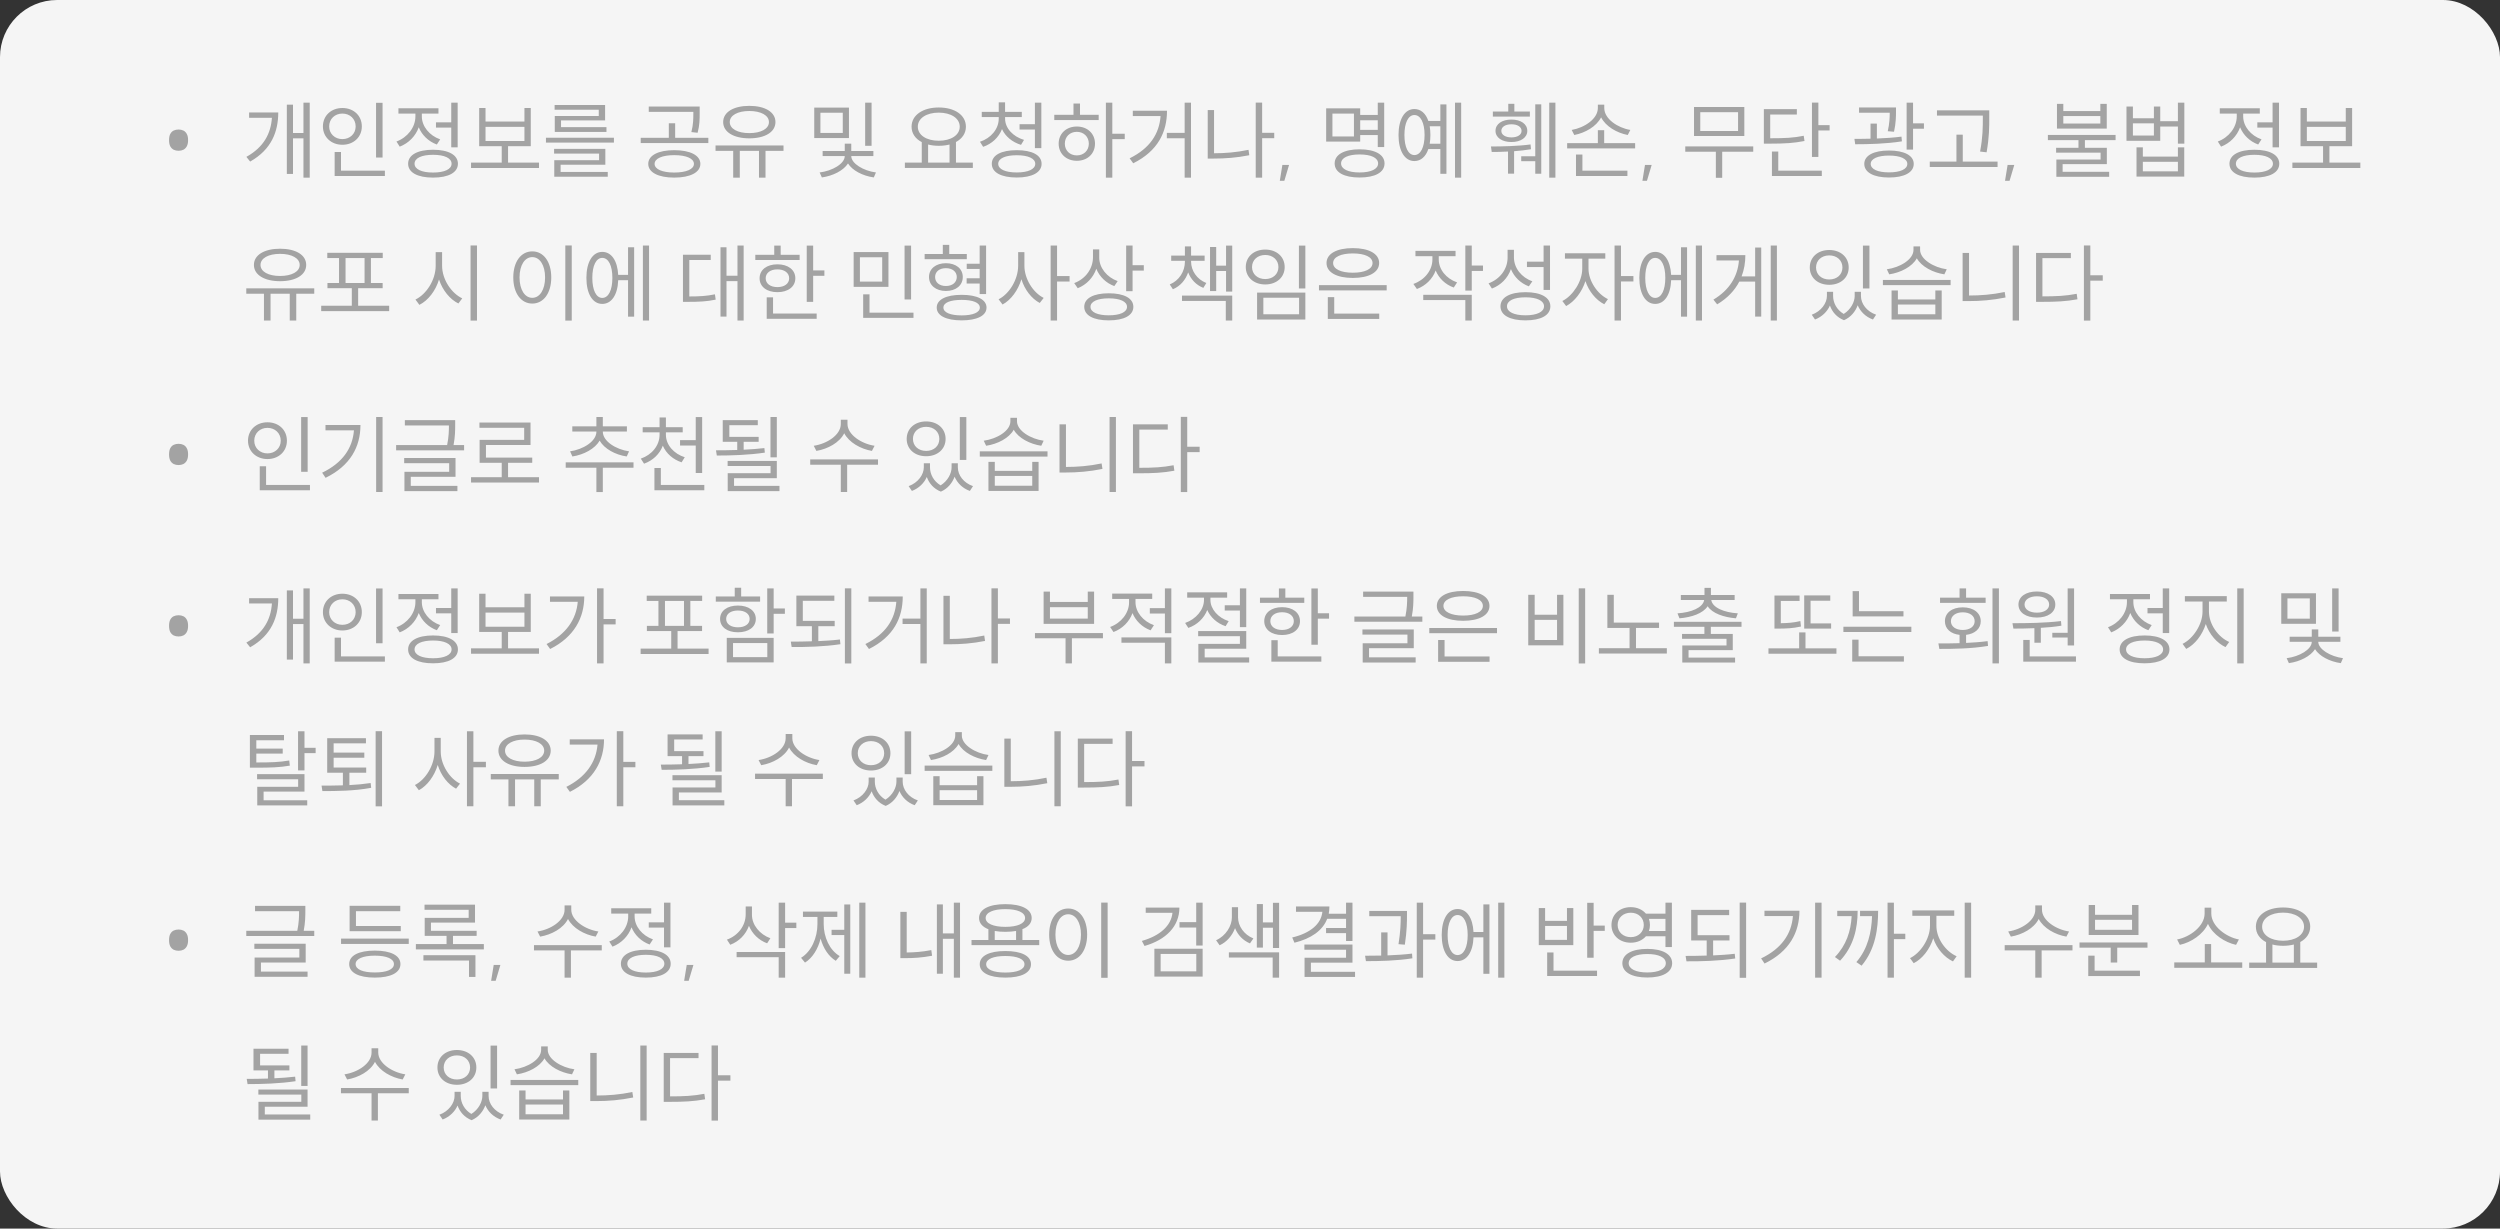 <svg width="350" height="172" viewBox="0 0 350 172" fill="none" xmlns="http://www.w3.org/2000/svg">
<rect x="0" y="0" width="350" height="172" fill="#333333" stroke="none"/>
<rect width="350" height="172" rx="8" fill="#F5F5F5"/>
<path d="M23.668 19.62C23.668 19.26 23.724 18.972 23.836 18.756C23.956 18.532 24.116 18.372 24.316 18.276C24.524 18.18 24.752 18.132 25 18.132C25.248 18.132 25.472 18.18 25.672 18.276C25.872 18.372 26.032 18.532 26.152 18.756C26.272 18.972 26.332 19.26 26.332 19.62C26.332 19.972 26.272 20.26 26.152 20.484C26.032 20.7 25.872 20.86 25.672 20.964C25.472 21.06 25.248 21.108 25 21.108C24.752 21.108 24.524 21.06 24.316 20.964C24.116 20.86 23.956 20.7 23.836 20.484C23.724 20.26 23.668 19.972 23.668 19.62ZM42.484 14.376H43.36V24.876H42.484V19.368H41.02V24.348H40.156V14.652H41.02V18.624H42.484V14.376ZM34.492 21.96C36.94 20.604 37.924 18.672 38.068 16.488H34.876V15.744H38.956C38.956 18.408 38.02 20.928 35.02 22.62L34.492 21.96ZM52.648 14.388H53.56V22.056H52.648V14.388ZM45.208 17.7C45.208 16.176 46.384 15.12 47.932 15.12C49.492 15.12 50.656 16.176 50.656 17.7C50.656 19.2 49.492 20.268 47.932 20.268C46.384 20.268 45.208 19.2 45.208 17.7ZM46.084 17.7C46.084 18.732 46.888 19.476 47.932 19.476C48.988 19.476 49.792 18.732 49.792 17.7C49.792 16.644 48.988 15.9 47.932 15.9C46.888 15.9 46.084 16.644 46.084 17.7ZM46.852 24.636V21.276H47.74V23.892H53.884V24.636H46.852ZM61.037 17.124H63.173V14.376H64.073V20.628H63.173V17.868H61.037V17.124ZM55.505 19.812C57.041 19.248 58.157 17.832 58.157 16.308V15.9H55.781V15.156H61.385V15.9H59.057V16.308C59.057 17.676 60.113 18.984 61.625 19.512L61.157 20.232C59.981 19.8 59.069 18.912 58.625 17.82C58.181 19.068 57.197 20.052 55.961 20.532L55.505 19.812ZM57.137 22.92C57.137 21.696 58.457 20.964 60.629 20.964C62.789 20.964 64.109 21.696 64.109 22.92C64.109 24.156 62.789 24.864 60.629 24.864C58.457 24.864 57.137 24.156 57.137 22.92ZM58.037 22.92C58.037 23.688 59.021 24.156 60.629 24.156C62.225 24.156 63.221 23.688 63.221 22.92C63.221 22.14 62.225 21.672 60.629 21.672C59.021 21.672 58.037 22.14 58.037 22.92ZM65.945 22.764H70.241V20.472H67.085V15.12H67.973V17.016H73.421V15.12H74.309V20.472H71.129V22.764H75.461V23.52H65.945V22.764ZM67.973 19.74H73.421V17.76H67.973V19.74ZM76.433 19.284H85.949V19.968H76.433V19.284ZM77.573 21.504V20.844H84.749V23.064H78.485V24.072H85.085V24.744H77.597V22.428H83.873V21.504H77.573ZM77.645 15.36V14.7H84.713V16.86H78.545V17.796H84.905V18.468H77.669V16.236H83.825V15.36H77.645ZM94.391 21.024C96.623 21.024 98.051 21.744 98.051 22.944C98.051 24.144 96.623 24.864 94.391 24.864C92.171 24.864 90.755 24.144 90.755 22.944C90.755 21.744 92.171 21.024 94.391 21.024ZM89.699 20.028V19.296H93.635V17.256H94.523V19.296H99.167V20.028H89.699ZM90.827 15.66V14.916H97.955V15.816C97.955 16.668 97.955 17.508 97.667 18.588L96.791 18.492C97.067 17.412 97.067 16.632 97.067 15.816V15.66H90.827ZM91.643 22.944C91.643 23.688 92.723 24.156 94.391 24.156C96.071 24.156 97.151 23.688 97.151 22.944C97.151 22.188 96.071 21.72 94.391 21.72C92.723 21.72 91.643 22.188 91.643 22.944ZM100.175 20.364H109.691V21.12H107.171V24.876H106.259V21.12H103.571V24.876H102.647V21.12H100.175V20.364ZM101.243 17.088C101.243 15.684 102.719 14.82 104.903 14.82C107.099 14.82 108.563 15.684 108.563 17.088C108.563 18.492 107.099 19.368 104.903 19.368C102.719 19.368 101.243 18.492 101.243 17.088ZM102.167 17.088C102.167 18.036 103.271 18.636 104.903 18.636C106.535 18.636 107.651 18.036 107.651 17.088C107.651 16.152 106.535 15.54 104.903 15.54C103.271 15.54 102.167 16.152 102.167 17.088ZM113.993 15.06H118.853V19.332H113.993V15.06ZM114.749 24.144C116.525 23.928 118.265 22.92 118.265 21.852H115.169V21.144H118.265V20.112H119.177V21.144H122.273V21.852H119.177C119.177 22.896 120.881 23.916 122.633 24.144L122.333 24.84C120.773 24.624 119.333 23.868 118.721 22.884C118.085 23.88 116.621 24.624 115.061 24.84L114.749 24.144ZM114.857 18.612H117.989V15.78H114.857V18.612ZM121.121 20.412V14.376H122.021V20.412H121.121ZM126.683 22.764H129.047V19.896C128.159 19.44 127.619 18.684 127.619 17.736C127.619 16.104 129.215 15.048 131.423 15.048C133.655 15.048 135.227 16.104 135.227 17.736C135.227 18.672 134.699 19.416 133.835 19.884V22.764H136.199V23.508H126.683V22.764ZM128.495 17.736C128.495 18.924 129.719 19.704 131.423 19.704C133.127 19.704 134.363 18.924 134.363 17.736C134.363 16.548 133.127 15.768 131.423 15.768C129.719 15.768 128.495 16.548 128.495 17.736ZM129.935 22.764H132.935V20.232C132.479 20.352 131.975 20.412 131.423 20.412C130.883 20.412 130.391 20.352 129.935 20.232V22.764ZM137.447 15.66H139.823V14.328H140.711V15.66H143.051V16.392H140.711V16.608C140.711 17.952 141.827 19.128 143.363 19.584L142.943 20.28C141.731 19.908 140.759 19.116 140.279 18.072C139.835 19.224 138.875 20.136 137.639 20.556L137.195 19.848C138.731 19.344 139.823 18.06 139.823 16.608V16.392H137.447V15.66ZM138.851 22.932C138.851 21.72 140.171 21.024 142.343 21.024C144.503 21.024 145.823 21.72 145.823 22.932C145.823 24.144 144.503 24.852 142.343 24.852C140.171 24.852 138.851 24.144 138.851 22.932ZM139.751 22.932C139.751 23.688 140.735 24.144 142.343 24.144C143.939 24.144 144.935 23.688 144.935 22.932C144.935 22.188 143.939 21.732 142.343 21.732C140.735 21.732 139.751 22.188 139.751 22.932ZM142.739 18.132V17.388H144.887V14.376H145.787V20.736H144.887V18.132H142.739ZM154.824 14.376H155.724V18.72H157.464V19.476H155.724V24.876H154.824V14.376ZM147.6 16.812V16.068H150.288V14.496H151.2V16.068H153.816V16.812H147.6ZM148.212 20.112C148.212 18.696 149.292 17.712 150.756 17.712C152.232 17.712 153.3 18.696 153.3 20.112C153.3 21.528 152.232 22.512 150.756 22.512C149.292 22.512 148.212 21.528 148.212 20.112ZM149.076 20.112C149.076 21.072 149.772 21.756 150.756 21.756C151.728 21.756 152.436 21.072 152.436 20.112C152.436 19.152 151.728 18.456 150.756 18.456C149.772 18.456 149.076 19.152 149.076 20.112ZM165.852 14.376H166.74V24.876H165.852V19.356H163.356V18.6H165.852V14.376ZM158.148 22.164C160.98 20.772 162.3 18.732 162.48 16.248H158.592V15.504H163.38C163.38 18.48 162.12 21.132 158.652 22.86L158.148 22.164ZM175.8 14.364H176.7V18.588H178.392V19.344H176.7V24.876H175.8V14.364ZM169.08 22.2V15.408H169.968V21.456C171.492 21.456 173.076 21.336 174.792 20.976L174.9 21.732C173.1 22.092 171.504 22.2 169.908 22.2H169.08ZM180.469 23.088L179.809 25.308H179.173L179.533 23.088H180.469ZM192.887 14.376H193.787V20.592H192.887V18.912H190.427V19.824H185.663V15.168H190.427V16.092H192.887V14.376ZM186.539 19.104H189.551V15.9H186.539V19.104ZM186.851 22.884C186.851 21.636 188.183 20.904 190.343 20.904C192.503 20.904 193.835 21.636 193.835 22.884C193.835 24.144 192.503 24.852 190.343 24.852C188.183 24.852 186.851 24.144 186.851 22.884ZM187.751 22.884C187.751 23.664 188.735 24.144 190.343 24.144C191.951 24.144 192.935 23.664 192.935 22.884C192.935 22.092 191.951 21.624 190.343 21.624C188.735 21.624 187.751 22.092 187.751 22.884ZM190.427 18.18H192.887V16.836H190.427V18.18ZM203.7 14.376H204.564V24.876H203.7V14.376ZM195.792 18.9C195.792 16.668 196.668 15.264 198.012 15.264C198.912 15.264 199.608 15.876 199.968 16.932H201.648V14.616H202.5V24.336H201.648V20.868H199.968C199.608 21.936 198.912 22.548 198.012 22.548C196.668 22.548 195.792 21.144 195.792 18.9ZM196.62 18.9C196.62 20.616 197.16 21.708 198.012 21.708C198.888 21.708 199.44 20.616 199.44 18.9C199.44 17.184 198.888 16.104 198.012 16.104C197.16 16.104 196.62 17.184 196.62 18.9ZM200.16 20.124H201.648V17.676H200.16C200.22 18.048 200.256 18.456 200.256 18.9C200.256 19.344 200.22 19.752 200.16 20.124ZM208.998 15.612H211.158V14.532H212.01V15.612H214.182V16.32H208.998V15.612ZM208.734 20.508C210.234 20.508 212.586 20.46 214.278 20.22L214.338 20.892C213.606 21.024 212.79 21.108 211.974 21.168V24.312H211.122V21.216C210.282 21.264 209.49 21.276 208.842 21.276L208.734 20.508ZM209.37 18.324C209.37 17.352 210.282 16.74 211.602 16.74C212.91 16.74 213.822 17.352 213.822 18.324C213.822 19.26 212.91 19.884 211.602 19.884C210.282 19.884 209.37 19.26 209.37 18.324ZM210.186 18.324C210.186 18.876 210.762 19.236 211.602 19.236C212.442 19.236 213.018 18.876 213.018 18.324C213.018 17.76 212.442 17.4 211.602 17.4C210.762 17.4 210.186 17.76 210.186 18.324ZM212.97 22.572V21.876H214.938V14.604H215.778V24.324H214.938V22.572H212.97ZM216.894 24.876V14.376H217.758V24.876H216.894ZM220.638 21.636H221.538V23.892H227.838V24.636H220.638V21.636ZM219.402 20.772V20.04H223.698V18.228H224.586V20.04H228.918V20.772H219.402ZM220.038 18.192C221.838 17.88 223.698 16.632 223.698 15.132V14.652H224.598V15.132C224.598 16.632 226.458 17.892 228.246 18.192L227.886 18.9C226.338 18.6 224.802 17.7 224.154 16.428C223.506 17.7 221.958 18.6 220.398 18.9L220.038 18.192ZM231.234 23.088L230.574 25.308H229.938L230.298 23.088H231.234ZM235.937 20.496H245.453V21.24H241.109V24.888H240.221V21.24H235.937V20.496ZM237.161 19.044V14.976H244.205V19.044H237.161ZM238.037 18.336H243.329V15.708H238.037V18.336ZM253.673 14.364H254.573V17.52H256.145V18.264H254.573V21.972H253.673V14.364ZM246.941 20.112V15.276H251.561V16.032H247.829V19.356C249.929 19.356 251.129 19.296 252.521 19.008L252.629 19.74C251.165 20.028 249.929 20.112 247.745 20.112H246.941ZM248.069 24.636V21.216H248.957V23.892H255.053V24.636H248.069ZM260.267 15.048H265.439V15.6C265.439 16.248 265.439 17.196 265.163 18.444L264.287 18.372C264.539 17.232 264.563 16.404 264.563 15.78H260.267V15.048ZM259.619 19.44C260.303 19.44 261.071 19.44 261.875 19.416V17.304H262.763V19.392C263.927 19.344 265.127 19.272 266.207 19.128L266.267 19.788C264.095 20.136 261.599 20.196 259.727 20.196L259.619 19.44ZM260.999 22.944C260.999 21.768 262.319 21.072 264.455 21.072C266.603 21.072 267.923 21.768 267.923 22.944C267.923 24.144 266.603 24.852 264.455 24.852C262.319 24.852 260.999 24.144 260.999 22.944ZM261.899 22.944C261.899 23.688 262.883 24.132 264.455 24.132C266.039 24.132 267.023 23.688 267.023 22.944C267.023 22.224 266.039 21.78 264.455 21.78C262.883 21.78 261.899 22.224 261.899 22.944ZM266.927 20.94V14.376H267.827V17.268H269.351V18.024H267.827V20.94H266.927ZM271.176 15.444H278.496V16.488C278.496 17.784 278.496 19.212 278.124 21.324L277.212 21.216C277.596 19.212 277.596 17.748 277.596 16.488V16.188H271.176V15.444ZM270.168 23.376V22.62H273.9V18.852H274.788V22.62H279.66V23.376H270.168ZM282 23.088L281.34 25.308H280.704L281.064 23.088H282ZM287.975 14.544H288.863V15.552H294.047V14.544H294.947V18H287.975V14.544ZM286.703 19.62V18.888H296.183V19.62H291.887V20.688H294.959V22.98H288.767V24.048H295.283V24.756H287.891V22.332H294.083V21.372H287.855V20.688H290.987V19.62H286.703ZM288.863 17.292H294.047V16.248H288.863V17.292ZM297.707 14.916H298.607V16.56H301.547V14.916H302.435V16.968H304.907V14.376H305.807V20.112H304.907V17.712H302.435V19.716H297.707V14.916ZM298.607 18.972H301.547V17.268H298.607V18.972ZM299.111 24.72V20.628H299.999V21.924H304.907V20.628H305.795V24.72H299.111ZM299.999 23.988H304.907V22.656H299.999V23.988ZM316.025 17.124H318.161V14.376H319.061V20.628H318.161V17.868H316.025V17.124ZM310.493 19.812C312.029 19.248 313.145 17.832 313.145 16.308V15.9H310.769V15.156H316.373V15.9H314.045V16.308C314.045 17.676 315.101 18.984 316.613 19.512L316.145 20.232C314.969 19.8 314.057 18.912 313.613 17.82C313.169 19.068 312.185 20.052 310.949 20.532L310.493 19.812ZM312.125 22.92C312.125 21.696 313.445 20.964 315.617 20.964C317.777 20.964 319.097 21.696 319.097 22.92C319.097 24.156 317.777 24.864 315.617 24.864C313.445 24.864 312.125 24.156 312.125 22.92ZM313.025 22.92C313.025 23.688 314.009 24.156 315.617 24.156C317.213 24.156 318.209 23.688 318.209 22.92C318.209 22.14 317.213 21.672 315.617 21.672C314.009 21.672 313.025 22.14 313.025 22.92ZM320.933 22.764H325.229V20.472H322.073V15.12H322.961V17.016H328.409V15.12H329.297V20.472H326.117V22.764H330.449V23.52H320.933V22.764ZM322.961 19.74H328.409V17.76H322.961V19.74ZM34.48 40.364H43.996V41.12H41.476V44.876H40.564V41.12H37.876V44.876H36.952V41.12H34.48V40.364ZM35.548 37.088C35.548 35.684 37.024 34.82 39.208 34.82C41.404 34.82 42.868 35.684 42.868 37.088C42.868 38.492 41.404 39.368 39.208 39.368C37.024 39.368 35.548 38.492 35.548 37.088ZM36.472 37.088C36.472 38.036 37.576 38.636 39.208 38.636C40.84 38.636 41.956 38.036 41.956 37.088C41.956 36.152 40.84 35.54 39.208 35.54C37.576 35.54 36.472 36.152 36.472 37.088ZM44.968 42.8H49.252V40.352H45.844V39.62H47.464V36.128H45.82V35.396H53.584V36.128H51.928V39.62H53.572V40.352H50.14V42.8H54.484V43.556H44.968V42.8ZM48.376 39.62H51.04V36.128H48.376V39.62ZM60.994 35.3H61.894V37.208C61.894 39.128 63.202 41.06 64.714 41.768L64.174 42.488C62.986 41.9 61.954 40.64 61.462 39.128C60.982 40.724 59.938 42.068 58.714 42.68L58.162 41.936C59.686 41.204 60.994 39.2 60.994 37.208V35.3ZM65.878 44.888V34.364H66.778V44.888H65.878ZM79.144 34.364H80.044V44.888H79.144V34.364ZM71.86 38.84C71.86 36.608 72.964 35.192 74.524 35.192C76.072 35.192 77.176 36.608 77.176 38.84C77.176 41.072 76.072 42.5 74.524 42.5C72.964 42.5 71.86 41.072 71.86 38.84ZM72.736 38.84C72.736 40.556 73.468 41.696 74.524 41.696C75.568 41.696 76.312 40.556 76.312 38.84C76.312 37.124 75.568 35.996 74.524 35.996C73.468 35.996 72.736 37.124 72.736 38.84ZM90.004 34.376H90.868V44.876H90.004V34.376ZM82.096 38.9C82.096 36.668 82.972 35.264 84.316 35.264C85.6 35.264 86.44 36.488 86.548 38.48H87.928V34.616H88.78V44.336H87.928V39.224H86.548C86.476 41.276 85.612 42.548 84.316 42.548C82.972 42.548 82.096 41.144 82.096 38.9ZM82.924 38.9C82.924 40.616 83.464 41.708 84.316 41.708C85.192 41.708 85.732 40.616 85.732 38.9C85.732 37.184 85.192 36.104 84.316 36.104C83.464 36.104 82.924 37.184 82.924 38.9ZM103.246 34.376H104.11V44.876H103.246V39.356H101.71V44.324H100.87V34.616H101.71V38.6H103.246V34.376ZM95.614 42.26V35.66H99.502V36.404H96.502V41.504C97.942 41.504 98.95 41.444 100.09 41.204L100.198 41.948C98.938 42.212 97.882 42.26 96.286 42.26H95.614ZM112.943 34.388H113.843V37.856H115.415V38.612H113.843V42.26H112.943V34.388ZM105.743 36.404V35.672H108.395V34.388H109.295V35.672H111.947V36.404H105.743ZM106.343 38.96C106.343 37.772 107.351 37.004 108.839 37.004C110.327 37.004 111.347 37.772 111.347 38.96C111.347 40.136 110.327 40.904 108.839 40.904C107.351 40.904 106.343 40.136 106.343 38.96ZM107.195 38.96C107.195 39.704 107.855 40.196 108.839 40.196C109.823 40.196 110.483 39.704 110.483 38.96C110.483 38.204 109.823 37.712 108.839 37.712C107.855 37.712 107.195 38.204 107.195 38.96ZM107.339 44.636V41.624H108.227V43.892H114.335V44.636H107.339ZM119.512 35.288H124.384V40.16H119.512V35.288ZM120.388 39.428H123.508V36.02H120.388V39.428ZM120.844 44.504V41.204H121.732V43.772H127.888V44.504H120.844ZM126.64 41.924V34.388H127.552V41.924H126.64ZM135.341 36.92H137.153V34.376H138.053V41.168H137.153V39.692H135.329V38.96H137.153V37.652H135.341V36.92ZM129.449 36.284V35.564H131.993V34.28H132.893V35.564H135.353V36.284H129.449ZM130.061 38.78C130.061 37.616 131.033 36.848 132.425 36.848C133.829 36.848 134.789 37.616 134.789 38.78C134.789 39.956 133.829 40.736 132.425 40.736C131.033 40.736 130.061 39.956 130.061 38.78ZM130.913 38.78C130.913 39.536 131.513 40.04 132.425 40.04C133.337 40.04 133.949 39.536 133.949 38.78C133.949 38.036 133.337 37.544 132.425 37.544C131.513 37.544 130.913 38.036 130.913 38.78ZM131.141 43.064C131.141 41.936 132.461 41.276 134.633 41.276C136.793 41.276 138.113 41.936 138.113 43.064C138.113 44.192 136.793 44.852 134.633 44.852C132.461 44.852 131.141 44.192 131.141 43.064ZM132.077 43.064C132.077 43.748 133.049 44.156 134.633 44.156C136.205 44.156 137.177 43.748 137.177 43.064C137.177 42.368 136.205 41.984 134.633 41.984C133.049 41.984 132.077 42.368 132.077 43.064ZM142.541 35.3H143.417V37.208C143.417 39.056 144.641 40.976 146.117 41.708L145.565 42.416C144.425 41.816 143.453 40.568 142.997 39.092C142.529 40.652 141.533 41.996 140.357 42.632L139.805 41.9C141.305 41.144 142.541 39.128 142.541 37.208V35.3ZM147.089 44.876V34.376H147.989V38.648H149.741V39.416H147.989V44.876H147.089ZM153.017 34.916H153.893V36.068C153.893 37.508 154.985 38.828 156.473 39.356L156.005 40.052C154.853 39.632 153.929 38.744 153.485 37.628C153.041 38.888 152.105 39.86 150.881 40.352L150.389 39.632C151.961 39.056 153.017 37.628 153.017 36.008V34.916ZM151.793 42.956C151.793 41.756 153.089 41.06 155.225 41.06C157.373 41.06 158.669 41.756 158.669 42.956C158.669 44.156 157.373 44.852 155.225 44.852C153.089 44.852 151.793 44.156 151.793 42.956ZM152.669 42.956C152.669 43.7 153.653 44.144 155.225 44.144C156.809 44.144 157.781 43.7 157.781 42.956C157.781 42.212 156.809 41.768 155.225 41.768C153.653 41.768 152.669 42.212 152.669 42.956ZM157.661 40.772V34.376H158.561V37.124H160.133V37.88H158.561V40.772H157.661ZM163.967 35.78H165.887V34.496H166.751V35.78H168.647V36.512H166.751V36.632C166.751 37.904 167.579 39.116 168.887 39.62L168.467 40.304C167.447 39.896 166.715 39.104 166.343 38.132C165.983 39.188 165.251 40.052 164.207 40.496L163.763 39.824C165.095 39.272 165.887 37.988 165.887 36.632V36.512H163.967V35.78ZM165.479 42.128V41.384H172.511V44.876H171.611V42.128H165.479ZM169.403 40.748V34.58H170.267V37.196H171.647V34.388H172.511V40.82H171.647V37.94H170.267V40.748H169.403ZM181.848 34.388H182.748V40.388H181.848V34.388ZM174.408 37.388C174.408 35.936 175.548 34.94 177.132 34.94C178.716 34.94 179.855 35.936 179.855 37.388C179.855 38.828 178.716 39.824 177.132 39.824C175.548 39.824 174.408 38.828 174.408 37.388ZM175.284 37.388C175.284 38.384 176.064 39.068 177.132 39.068C178.2 39.068 178.98 38.384 178.98 37.388C178.98 36.392 178.2 35.696 177.132 35.696C176.064 35.696 175.284 36.392 175.284 37.388ZM175.992 44.732V40.964H182.748V44.732H175.992ZM176.868 44H181.872V41.684H176.868V44ZM184.656 39.92H194.136V40.652H184.656V39.92ZM185.712 36.824C185.712 35.516 187.152 34.736 189.396 34.736C191.64 34.736 193.08 35.516 193.08 36.824C193.08 38.132 191.64 38.912 189.396 38.912C187.152 38.912 185.712 38.132 185.712 36.824ZM185.892 44.648V41.6H186.792V43.904H193.092V44.648H185.892ZM186.636 36.824C186.636 37.664 187.728 38.18 189.396 38.18C191.076 38.18 192.156 37.664 192.156 36.824C192.156 35.984 191.076 35.48 189.396 35.48C187.728 35.48 186.636 35.984 186.636 36.824ZM198.162 35.12H203.778V35.864H201.426V36.32C201.426 37.736 202.47 39.008 203.994 39.536L203.526 40.256C202.35 39.836 201.438 38.96 200.994 37.868C200.55 39.068 199.59 40.004 198.366 40.46L197.874 39.752C199.446 39.2 200.538 37.844 200.538 36.332V35.864H198.162V35.12ZM199.254 42.008V41.276H206.046V44.876H205.146V42.008H199.254ZM205.146 40.688V34.376H206.046V37.172H207.618V37.928H206.046V40.688H205.146ZM211.062 34.976H211.95V36.032C211.95 37.532 213.018 38.852 214.53 39.38L214.038 40.088C212.886 39.656 211.986 38.792 211.53 37.676C211.086 38.948 210.126 39.92 208.866 40.4L208.398 39.668C209.97 39.092 211.062 37.7 211.062 36.068V34.976ZM210.066 42.884C210.066 41.636 211.398 40.904 213.57 40.904C215.73 40.904 217.05 41.636 217.05 42.884C217.05 44.144 215.73 44.852 213.57 44.852C211.398 44.852 210.066 44.144 210.066 42.884ZM210.978 42.884C210.978 43.664 211.95 44.144 213.57 44.144C215.166 44.144 216.162 43.664 216.162 42.884C216.162 42.092 215.166 41.624 213.57 41.624C211.95 41.624 210.978 42.092 210.978 42.884ZM213.774 37.388V36.632H216.102V34.376H217.002V40.592H216.102V37.388H213.774ZM219.09 35.456H224.742V36.212H222.39V37.628C222.39 39.296 223.614 41.168 225.114 41.876L224.598 42.596C223.422 42.008 222.426 40.76 221.958 39.356C221.478 40.88 220.422 42.236 219.258 42.848L218.73 42.14C220.194 41.408 221.514 39.416 221.514 37.628V36.212H219.09V35.456ZM226.038 44.876V34.376H226.938V38.648H228.678V39.404H226.938V44.876H226.038ZM237.415 34.376H238.279V44.876H237.415V34.376ZM229.507 38.9C229.507 36.668 230.383 35.264 231.727 35.264C233.011 35.264 233.851 36.488 233.959 38.48H235.339V34.616H236.191V44.336H235.339V39.224H233.959C233.887 41.276 233.023 42.548 231.727 42.548C230.383 42.548 229.507 41.144 229.507 38.9ZM230.335 38.9C230.335 40.616 230.875 41.708 231.727 41.708C232.603 41.708 233.143 40.616 233.143 38.9C233.143 37.184 232.603 36.104 231.727 36.104C230.875 36.104 230.335 37.184 230.335 38.9ZM247.903 34.376H248.767V44.876H247.903V34.376ZM239.875 41.948C242.143 40.592 243.283 38.672 243.451 36.464H240.307V35.72H244.351C244.351 36.752 244.183 37.76 243.823 38.696H245.719V34.652H246.571V44.324H245.719V39.428H243.499C242.863 40.652 241.855 41.744 240.403 42.608L239.875 41.948ZM255.769 40.856H256.633V41.432C256.633 42.38 257.137 43.376 258.121 43.952C259.141 43.316 259.657 42.248 259.657 41.432V40.856H260.533V41.432C260.533 42.524 261.337 43.604 262.657 44.06L262.213 44.732C261.181 44.36 260.449 43.616 260.077 42.74C259.765 43.592 259.129 44.408 258.157 44.828C257.149 44.432 256.501 43.664 256.189 42.776C255.817 43.616 255.097 44.348 254.101 44.732L253.645 44.06C254.965 43.58 255.769 42.44 255.769 41.432V40.856ZM253.369 37.448C253.369 35.996 254.509 35 256.093 35C257.677 35 258.817 35.996 258.817 37.448C258.817 38.888 257.677 39.872 256.093 39.872C254.509 39.872 253.369 38.888 253.369 37.448ZM254.245 37.448C254.245 38.444 255.025 39.128 256.093 39.128C257.173 39.128 257.941 38.444 257.941 37.448C257.941 36.452 257.173 35.756 256.093 35.756C255.025 35.756 254.245 36.452 254.245 37.448ZM260.809 40.388V34.388H261.721V40.388H260.809ZM264.817 40.664H265.705V41.924H270.949V40.664H271.837V44.732H264.817V40.664ZM263.605 39.92V39.188H273.085V39.92H263.605ZM264.157 37.7C265.993 37.448 267.889 36.332 267.889 34.976V34.496H268.813V34.976C268.813 36.296 270.733 37.46 272.545 37.7L272.209 38.408C270.625 38.168 269.017 37.34 268.357 36.164C267.697 37.352 266.089 38.168 264.493 38.408L264.157 37.7ZM265.705 44H270.949V42.632H265.705V44ZM281.773 34.376H282.661V44.876H281.773V34.376ZM274.765 42.152V35.408H275.665V41.372C277.249 41.372 278.893 41.252 280.657 40.88L280.777 41.648C278.941 42.02 277.285 42.152 275.629 42.152H274.765ZM291.746 34.364H292.646V38.54H294.386V39.296H292.646V44.888H291.746V34.364ZM285.05 42.26V35.408H289.922V36.14H285.938V41.492C287.87 41.492 289.202 41.432 290.738 41.132L290.846 41.9C289.226 42.2 287.858 42.26 285.866 42.26H285.05ZM23.668 63.62C23.668 63.26 23.724 62.972 23.836 62.756C23.956 62.532 24.116 62.372 24.316 62.276C24.524 62.18 24.752 62.132 25 62.132C25.248 62.132 25.472 62.18 25.672 62.276C25.872 62.372 26.032 62.532 26.152 62.756C26.272 62.972 26.332 63.26 26.332 63.62C26.332 63.972 26.272 64.26 26.152 64.484C26.032 64.7 25.872 64.86 25.672 64.964C25.472 65.06 25.248 65.108 25 65.108C24.752 65.108 24.524 65.06 24.316 64.964C24.116 64.86 23.956 64.7 23.836 64.484C23.724 64.26 23.668 63.972 23.668 63.62ZM42.16 58.388H43.072V66.056H42.16V58.388ZM34.72 61.7C34.72 60.176 35.896 59.12 37.444 59.12C39.004 59.12 40.168 60.176 40.168 61.7C40.168 63.2 39.004 64.268 37.444 64.268C35.896 64.268 34.72 63.2 34.72 61.7ZM35.596 61.7C35.596 62.732 36.4 63.476 37.444 63.476C38.5 63.476 39.304 62.732 39.304 61.7C39.304 60.644 38.5 59.9 37.444 59.9C36.4 59.9 35.596 60.644 35.596 61.7ZM36.364 68.636V65.276H37.252V67.892H43.396V68.636H36.364ZM52.66 58.376H53.56V68.876H52.66V58.376ZM45.1 66.176C47.932 64.82 49.36 62.768 49.552 60.248H45.568V59.504H50.464C50.464 62.528 49.072 65.192 45.58 66.896L45.1 66.176ZM56.681 58.82H63.725V59.504C63.725 60.2 63.725 61.112 63.497 62.312H64.973V63.044H55.457V62.312H62.597C62.837 61.136 62.849 60.26 62.849 59.564H56.681V58.82ZM56.585 64.844V64.124H63.773V66.752H57.509V68.024H64.037V68.756H56.621V66.056H62.885V64.844H56.585ZM65.945 66.812H70.241V64.796H67.145V61.58H73.385V59.888H67.121V59.156H74.273V62.3H68.033V64.064H74.513V64.796H71.129V66.812H75.461V67.556H65.945V66.812ZM79.199 64.724H88.691V65.48H84.395V68.888H83.495V65.48H79.199V64.724ZM79.811 63.188C81.647 62.924 83.495 61.784 83.495 60.44V60.416H80.123V59.684H83.495V58.376H84.395V59.684H87.767V60.416H84.395V60.44C84.395 61.772 86.231 62.924 88.067 63.188L87.743 63.908C86.135 63.668 84.611 62.84 83.951 61.688C83.279 62.84 81.743 63.656 80.135 63.908L79.811 63.188ZM89.975 59.804H92.339V58.448H93.227V59.804H95.579V60.524H93.227V60.872C93.227 62.288 94.331 63.524 95.867 64.016L95.423 64.724C94.223 64.328 93.263 63.488 92.795 62.396C92.351 63.572 91.403 64.472 90.167 64.916L89.711 64.208C91.259 63.68 92.339 62.372 92.339 60.872V60.524H89.975V59.804ZM91.619 68.636V65.516H92.519V67.892H98.603V68.636H91.619ZM95.207 62.372V61.616H97.403V58.388H98.303V66.224H97.403V62.372H95.207ZM101.183 58.82H106.091V59.528H102.107V61.16H106.211V61.856H104.111V62.96C105.095 62.912 106.091 62.84 107.015 62.732L107.075 63.368C104.843 63.704 102.335 63.776 100.355 63.776L100.235 63.044C101.147 63.044 102.167 63.032 103.211 62.996V61.856H101.183V58.82ZM101.867 65.24V64.532H108.755V66.944H102.767V68.024H109.127V68.756H101.879V66.248H107.879V65.24H101.867ZM107.867 64.028V58.376H108.755V64.028H107.867ZM117.713 58.76H118.649V59.36C118.649 60.848 120.593 62.132 122.441 62.408L122.069 63.128C120.473 62.852 118.865 61.94 118.193 60.656C117.533 61.964 115.913 62.852 114.293 63.128L113.921 62.408C115.793 62.132 117.713 60.884 117.713 59.36V58.76ZM113.429 65.06V64.316H122.921V65.06H118.601V68.876H117.713V65.06H113.429ZM129.335 64.856H130.199V65.432C130.199 66.38 130.703 67.376 131.687 67.952C132.707 67.316 133.223 66.248 133.223 65.432V64.856H134.099V65.432C134.099 66.524 134.903 67.604 136.223 68.06L135.779 68.732C134.747 68.36 134.015 67.616 133.643 66.74C133.331 67.592 132.695 68.408 131.723 68.828C130.715 68.432 130.067 67.664 129.755 66.776C129.383 67.616 128.663 68.348 127.667 68.732L127.211 68.06C128.531 67.58 129.335 66.44 129.335 65.432V64.856ZM126.935 61.448C126.935 59.996 128.075 59 129.659 59C131.243 59 132.383 59.996 132.383 61.448C132.383 62.888 131.243 63.872 129.659 63.872C128.075 63.872 126.935 62.888 126.935 61.448ZM127.811 61.448C127.811 62.444 128.591 63.128 129.659 63.128C130.739 63.128 131.507 62.444 131.507 61.448C131.507 60.452 130.739 59.756 129.659 59.756C128.591 59.756 127.811 60.452 127.811 61.448ZM134.375 64.388V58.388H135.287V64.388H134.375ZM138.383 64.664H139.271V65.924H144.515V64.664H145.403V68.732H138.383V64.664ZM137.171 63.92V63.188H146.651V63.92H137.171ZM137.723 61.7C139.559 61.448 141.455 60.332 141.455 58.976V58.496H142.379V58.976C142.379 60.296 144.299 61.46 146.111 61.7L145.775 62.408C144.191 62.168 142.583 61.34 141.923 60.164C141.263 61.352 139.655 62.168 138.059 62.408L137.723 61.7ZM139.271 68H144.515V66.632H139.271V68ZM155.34 58.376H156.228V68.876H155.34V58.376ZM148.332 66.152V59.408H149.232V65.372C150.816 65.372 152.46 65.252 154.224 64.88L154.344 65.648C152.508 66.02 150.852 66.152 149.196 66.152H148.332ZM165.312 58.364H166.212V62.54H167.952V63.296H166.212V68.888H165.312V58.364ZM158.616 66.26V59.408H163.488V60.14H159.504V65.492C161.436 65.492 162.768 65.432 164.304 65.132L164.412 65.9C162.792 66.2 161.424 66.26 159.432 66.26H158.616ZM23.668 87.62C23.668 87.26 23.724 86.972 23.836 86.756C23.956 86.532 24.116 86.372 24.316 86.276C24.524 86.18 24.752 86.132 25 86.132C25.248 86.132 25.472 86.18 25.672 86.276C25.872 86.372 26.032 86.532 26.152 86.756C26.272 86.972 26.332 87.26 26.332 87.62C26.332 87.972 26.272 88.26 26.152 88.484C26.032 88.7 25.872 88.86 25.672 88.964C25.472 89.06 25.248 89.108 25 89.108C24.752 89.108 24.524 89.06 24.316 88.964C24.116 88.86 23.956 88.7 23.836 88.484C23.724 88.26 23.668 87.972 23.668 87.62ZM42.484 82.376H43.36V92.876H42.484V87.368H41.02V92.348H40.156V82.652H41.02V86.624H42.484V82.376ZM34.492 89.96C36.94 88.604 37.924 86.672 38.068 84.488H34.876V83.744H38.956C38.956 86.408 38.02 88.928 35.02 90.62L34.492 89.96ZM52.648 82.388H53.56V90.056H52.648V82.388ZM45.208 85.7C45.208 84.176 46.384 83.12 47.932 83.12C49.492 83.12 50.656 84.176 50.656 85.7C50.656 87.2 49.492 88.268 47.932 88.268C46.384 88.268 45.208 87.2 45.208 85.7ZM46.084 85.7C46.084 86.732 46.888 87.476 47.932 87.476C48.988 87.476 49.792 86.732 49.792 85.7C49.792 84.644 48.988 83.9 47.932 83.9C46.888 83.9 46.084 84.644 46.084 85.7ZM46.852 92.636V89.276H47.74V91.892H53.884V92.636H46.852ZM61.037 85.124H63.173V82.376H64.073V88.628H63.173V85.868H61.037V85.124ZM55.505 87.812C57.041 87.248 58.157 85.832 58.157 84.308V83.9H55.781V83.156H61.385V83.9H59.057V84.308C59.057 85.676 60.113 86.984 61.625 87.512L61.157 88.232C59.981 87.8 59.069 86.912 58.625 85.82C58.181 87.068 57.197 88.052 55.961 88.532L55.505 87.812ZM57.137 90.92C57.137 89.696 58.457 88.964 60.629 88.964C62.789 88.964 64.109 89.696 64.109 90.92C64.109 92.156 62.789 92.864 60.629 92.864C58.457 92.864 57.137 92.156 57.137 90.92ZM58.037 90.92C58.037 91.688 59.021 92.156 60.629 92.156C62.225 92.156 63.221 91.688 63.221 90.92C63.221 90.14 62.225 89.672 60.629 89.672C59.021 89.672 58.037 90.14 58.037 90.92ZM65.945 90.764H70.241V88.472H67.085V83.12H67.973V85.016H73.421V83.12H74.309V88.472H71.129V90.764H75.461V91.52H65.945V90.764ZM67.973 87.74H73.421V85.76H67.973V87.74ZM83.585 82.364H84.497V86.66H86.189V87.416H84.497V92.876H83.585V82.364ZM76.517 90.164C79.217 88.808 80.681 86.744 80.885 84.248H76.997V83.504H81.797C81.797 86.468 80.405 89.168 77.021 90.86L76.517 90.164ZM89.687 90.8H93.971V88.352H90.563V87.62H92.183V84.128H90.539V83.396H98.303V84.128H96.647V87.62H98.291V88.352H94.859V90.8H99.203V91.556H89.687V90.8ZM93.095 87.62H95.759V84.128H93.095V87.62ZM107.411 82.376H108.311V85.184H109.883V85.928H108.311V88.688H107.411V82.376ZM100.211 84.236V83.504H102.863V82.28H103.763V83.504H106.415V84.236H100.211ZM100.811 86.648C100.811 85.52 101.807 84.776 103.307 84.776C104.807 84.776 105.815 85.52 105.815 86.648C105.815 87.788 104.807 88.52 103.307 88.52C101.807 88.52 100.811 87.788 100.811 86.648ZM101.663 86.648C101.663 87.368 102.323 87.824 103.307 87.824C104.291 87.824 104.951 87.368 104.951 86.648C104.951 85.928 104.291 85.472 103.307 85.472C102.323 85.472 101.663 85.928 101.663 86.648ZM101.747 92.732V89.3H108.311V92.732H101.747ZM102.623 92H107.423V90.032H102.623V92ZM111.492 83.384H116.808V84.116H112.392V86.924H116.856V87.668H114.564V89.756C115.596 89.708 116.616 89.648 117.588 89.528L117.66 90.188C115.356 90.536 112.836 90.596 110.832 90.584L110.712 89.828C111.624 89.828 112.632 89.816 113.664 89.78V87.668H111.492V83.384ZM118.284 92.888V82.364H119.184V92.888H118.284ZM128.856 82.376H129.744V92.876H128.856V87.356H126.36V86.6H128.856V82.376ZM121.152 90.164C123.984 88.772 125.304 86.732 125.484 84.248H121.596V83.504H126.384C126.384 86.48 125.124 89.132 121.656 90.86L121.152 90.164ZM138.804 82.364H139.704V86.588H141.396V87.344H139.704V92.876H138.804V82.364ZM132.084 90.2V83.408H132.972V89.456C134.496 89.456 136.08 89.336 137.796 88.976L137.904 89.732C136.104 90.092 134.508 90.2 132.912 90.2H132.084ZM144.894 88.628H154.41V89.36H150.066V92.876H149.178V89.36H144.894V88.628ZM146.106 87.344V82.82H146.994V84.272H152.286V82.82H153.174V87.344H146.106ZM146.994 86.6H152.286V85.004H146.994V86.6ZM160.974 85.136H163.086V82.376H163.986V88.652H163.086V85.892H160.974V85.136ZM155.418 87.776C156.954 87.224 158.07 85.832 158.07 84.32V83.852H155.706V83.108H161.31V83.852H158.97V84.32C158.97 85.688 160.038 86.996 161.55 87.524L161.082 88.244C159.906 87.812 158.994 86.924 158.55 85.832C158.106 87.056 157.122 88.028 155.886 88.484L155.418 87.776ZM157.002 89.984V89.24H163.986V92.876H163.086V89.984H157.002ZM171.463 84.74H173.587V82.376H174.475V87.8H173.587V85.472H171.463V84.74ZM165.919 87.212C167.443 86.684 168.559 85.364 168.559 83.984V83.672H166.207V82.928H171.799V83.672H169.459V83.996C169.459 85.268 170.527 86.48 172.015 86.96L171.583 87.668C170.395 87.272 169.471 86.432 169.015 85.4C168.571 86.552 167.599 87.488 166.363 87.908L165.919 87.212ZM167.743 89.072V88.352H174.475V90.824H168.655V92.036H174.883V92.756H167.767V90.14H173.587V89.072H167.743ZM183.595 82.388H184.495V85.856H186.067V86.612H184.495V90.26H183.595V82.388ZM176.395 84.404V83.672H179.047V82.388H179.947V83.672H182.599V84.404H176.395ZM176.995 86.96C176.995 85.772 178.003 85.004 179.491 85.004C180.979 85.004 181.999 85.772 181.999 86.96C181.999 88.136 180.979 88.904 179.491 88.904C178.003 88.904 176.995 88.136 176.995 86.96ZM177.847 86.96C177.847 87.704 178.507 88.196 179.491 88.196C180.475 88.196 181.135 87.704 181.135 86.96C181.135 86.204 180.475 85.712 179.491 85.712C178.507 85.712 177.847 86.204 177.847 86.96ZM177.991 92.636V89.624H178.879V91.892H184.987V92.636H177.991ZM190.837 82.82H197.881V83.504C197.881 84.2 197.881 85.112 197.653 86.312H199.129V87.044H189.613V86.312H196.753C196.993 85.136 197.005 84.26 197.005 83.564H190.837V82.82ZM190.741 88.844V88.124H197.929V90.752H191.665V92.024H198.193V92.756H190.777V90.056H197.041V88.844H190.741ZM200.101 87.92H209.581V88.652H200.101V87.92ZM201.157 84.824C201.157 83.516 202.597 82.736 204.841 82.736C207.085 82.736 208.525 83.516 208.525 84.824C208.525 86.132 207.085 86.912 204.841 86.912C202.597 86.912 201.157 86.132 201.157 84.824ZM201.337 92.648V89.6H202.237V91.904H208.537V92.648H201.337ZM202.081 84.824C202.081 85.664 203.173 86.18 204.841 86.18C206.521 86.18 207.601 85.664 207.601 84.824C207.601 83.984 206.521 83.48 204.841 83.48C203.173 83.48 202.081 83.984 202.081 84.824ZM221.023 82.364H221.923V92.888H221.023V82.364ZM213.955 90.344V83.276H214.855V86.06H217.987V83.276H218.875V90.344H213.955ZM214.855 89.6H217.987V86.78H214.855V89.6ZM225.031 83.276H225.931V87.164H232.267V87.908H229.039V90.752H233.359V91.496H223.843V90.752H228.139V87.908H225.031V83.276ZM234.344 87.056H243.812V87.752H239.516V88.748H242.588V91.016H236.396V92.06H242.912V92.756H235.52V90.368H241.712V89.432H235.484V88.748H238.616V87.752H234.344V87.056ZM234.848 85.868C236.756 85.748 238.424 85.076 238.58 83.996H235.316V83.3H238.628V82.304H239.528V83.3H242.852V83.996H239.576C239.732 85.076 241.388 85.748 243.296 85.868L243.032 86.564C241.304 86.42 239.72 85.868 239.072 84.872C238.436 85.868 236.852 86.42 235.124 86.564L234.848 85.868ZM252.589 83.36H256.237V84.104H253.477V87.272H256.357V88.004H252.589V83.36ZM247.585 91.52V90.764H251.881V88.532H252.769V90.764H257.101V91.52H247.585ZM248.425 88.004V83.372H251.941V84.128H249.313V87.248C250.201 87.236 251.077 87.188 252.049 86.948L252.133 87.716C250.993 87.968 250.021 88.004 248.989 88.004H248.425ZM259.37 82.76H260.258V85.568H266.486V86.3H259.37V82.76ZM258.074 88.484V87.74H267.59V88.484H258.074ZM259.31 92.624V89.552H260.198V91.88H266.546V92.624H259.31ZM278.948 82.376H279.848V92.876H278.948V82.376ZM271.376 90.08C272.264 90.08 273.284 90.08 274.34 90.044V88.88C273.092 88.748 272.288 88.028 272.288 86.972C272.288 85.796 273.284 85.028 274.784 85.028C276.284 85.028 277.304 85.796 277.304 86.972C277.304 88.016 276.488 88.736 275.252 88.88V90.008C276.272 89.96 277.304 89.888 278.264 89.756L278.324 90.428C275.996 90.824 273.44 90.848 271.508 90.848L271.376 90.08ZM271.604 84.404V83.672H274.34V82.376H275.252V83.672H277.988V84.404H271.604ZM273.128 86.972C273.128 87.716 273.812 88.196 274.784 88.196C275.78 88.196 276.452 87.716 276.452 86.972C276.452 86.216 275.78 85.724 274.784 85.724C273.812 85.724 273.128 86.216 273.128 86.972ZM289.472 82.376H290.372V90.368H289.472V89.252H287.324V88.592H289.472V82.376ZM281.744 87.248C283.688 87.248 286.292 87.224 288.536 86.948L288.596 87.596C287.66 87.752 286.676 87.848 285.716 87.896V89.984H284.816V87.944C283.76 87.992 282.752 88.004 281.876 88.004L281.744 87.248ZM282.584 84.632C282.584 83.528 283.628 82.808 285.164 82.808C286.7 82.808 287.744 83.528 287.744 84.632C287.744 85.748 286.7 86.456 285.164 86.456C283.628 86.456 282.584 85.748 282.584 84.632ZM283.256 92.636V89.588H284.156V91.892H290.636V92.636H283.256ZM283.436 84.632C283.436 85.328 284.156 85.772 285.164 85.772C286.184 85.772 286.88 85.328 286.88 84.632C286.88 83.936 286.184 83.48 285.164 83.48C284.156 83.48 283.436 83.936 283.436 84.632ZM300.65 85.124H302.786V82.376H303.686V88.628H302.786V85.868H300.65V85.124ZM295.118 87.812C296.654 87.248 297.77 85.832 297.77 84.308V83.9H295.394V83.156H300.998V83.9H298.67V84.308C298.67 85.676 299.726 86.984 301.238 87.512L300.77 88.232C299.594 87.8 298.682 86.912 298.238 85.82C297.794 87.068 296.81 88.052 295.574 88.532L295.118 87.812ZM296.75 90.92C296.75 89.696 298.07 88.964 300.242 88.964C302.402 88.964 303.722 89.696 303.722 90.92C303.722 92.156 302.402 92.864 300.242 92.864C298.07 92.864 296.75 92.156 296.75 90.92ZM297.65 90.92C297.65 91.688 298.634 92.156 300.242 92.156C301.838 92.156 302.834 91.688 302.834 90.92C302.834 90.14 301.838 89.672 300.242 89.672C298.634 89.672 297.65 90.14 297.65 90.92ZM305.882 83.456H311.75V84.212H309.254V85.628C309.254 87.416 310.574 89.216 312.086 89.876L311.57 90.596C310.37 90.032 309.302 88.808 308.81 87.356C308.33 88.904 307.274 90.248 306.074 90.848L305.558 90.14C307.034 89.42 308.354 87.44 308.354 85.628V84.212H305.882V83.456ZM313.214 92.876V82.376H314.114V92.876H313.214ZM319.376 83.06H324.236V87.332H319.376V83.06ZM320.132 92.144C321.908 91.928 323.648 90.92 323.648 89.852H320.552V89.144H323.648V88.112H324.56V89.144H327.656V89.852H324.56C324.56 90.896 326.264 91.916 328.016 92.144L327.716 92.84C326.156 92.624 324.716 91.868 324.104 90.884C323.468 91.88 322.004 92.624 320.444 92.84L320.132 92.144ZM320.24 86.612H323.372V83.78H320.24V86.612ZM326.504 88.412V82.376H327.404V88.412H326.504ZM34.984 102.904H39.76V103.636H35.884V104.8H39.58V105.508H35.884V106.744C37.948 106.744 39.1 106.708 40.492 106.468L40.576 107.188C39.136 107.44 37.936 107.476 35.776 107.476H34.984V102.904ZM35.992 109.096V108.376H42.628V110.824H36.904V112.036H43.012V112.756H36.016V110.152H41.74V109.096H35.992ZM41.728 107.86V102.376H42.628V104.692H44.188V105.436H42.628V107.86H41.728ZM45.808 103.348H51.232V104.068H46.708V105.364H51.004V106.084H46.708V107.452H51.268V108.184H48.916V109.912C49.924 109.864 50.944 109.768 51.892 109.624L51.964 110.296C49.6 110.74 47.02 110.752 45.136 110.752L45.016 109.984C45.892 109.984 46.924 109.984 48.004 109.948V108.184H45.808V103.348ZM52.588 112.888V102.364H53.488V112.888H52.588ZM60.826 103.3H61.702V105.208C61.702 107.056 62.926 108.976 64.402 109.708L63.85 110.416C62.71 109.816 61.738 108.568 61.282 107.092C60.814 108.652 59.818 109.996 58.642 110.632L58.09 109.9C59.59 109.144 60.826 107.128 60.826 105.208V103.3ZM65.374 112.876V102.376H66.274V106.648H68.026V107.416H66.274V112.876H65.374ZM68.71 108.364H78.227V109.12H75.707V112.876H74.794V109.12H72.106V112.876H71.183V109.12H68.71V108.364ZM69.778 105.088C69.778 103.684 71.254 102.82 73.439 102.82C75.635 102.82 77.099 103.684 77.099 105.088C77.099 106.492 75.635 107.368 73.439 107.368C71.254 107.368 69.778 106.492 69.778 105.088ZM70.703 105.088C70.703 106.036 71.806 106.636 73.439 106.636C75.07 106.636 76.186 106.036 76.186 105.088C76.186 104.152 75.07 103.54 73.439 103.54C71.806 103.54 70.703 104.152 70.703 105.088ZM86.351 102.364H87.263V106.66H88.955V107.416H87.263V112.876H86.351V102.364ZM79.283 110.164C81.983 108.808 83.447 106.744 83.651 104.248H79.763V103.504H84.563C84.563 106.468 83.171 109.168 79.787 110.86L79.283 110.164ZM93.461 102.82H98.369V103.528H94.385V105.16H98.489V105.856H96.389V106.96C97.373 106.912 98.369 106.84 99.293 106.732L99.353 107.368C97.121 107.704 94.613 107.776 92.633 107.776L92.513 107.044C93.425 107.044 94.445 107.032 95.489 106.996V105.856H93.461V102.82ZM94.145 109.24V108.532H101.033V110.944H95.045V112.024H101.405V112.756H94.157V110.248H100.157V109.24H94.145ZM100.145 108.028V102.376H101.033V108.028H100.145ZM109.991 102.76H110.927V103.36C110.927 104.848 112.871 106.132 114.719 106.408L114.347 107.128C112.751 106.852 111.143 105.94 110.471 104.656C109.811 105.964 108.191 106.852 106.571 107.128L106.199 106.408C108.071 106.132 109.991 104.884 109.991 103.36V102.76ZM105.707 109.06V108.316H115.199V109.06H110.879V112.876H109.991V109.06H105.707ZM121.612 108.856H122.476V109.432C122.476 110.38 122.98 111.376 123.964 111.952C124.984 111.316 125.5 110.248 125.5 109.432V108.856H126.376V109.432C126.376 110.524 127.18 111.604 128.5 112.06L128.056 112.732C127.024 112.36 126.292 111.616 125.92 110.74C125.608 111.592 124.972 112.408 124 112.828C122.992 112.432 122.344 111.664 122.032 110.776C121.66 111.616 120.94 112.348 119.944 112.732L119.488 112.06C120.808 111.58 121.612 110.44 121.612 109.432V108.856ZM119.212 105.448C119.212 103.996 120.352 103 121.936 103C123.52 103 124.66 103.996 124.66 105.448C124.66 106.888 123.52 107.872 121.936 107.872C120.352 107.872 119.212 106.888 119.212 105.448ZM120.088 105.448C120.088 106.444 120.868 107.128 121.936 107.128C123.016 107.128 123.784 106.444 123.784 105.448C123.784 104.452 123.016 103.756 121.936 103.756C120.868 103.756 120.088 104.452 120.088 105.448ZM126.652 108.388V102.388H127.564V108.388H126.652ZM130.661 108.664H131.549V109.924H136.793V108.664H137.681V112.732H130.661V108.664ZM129.449 107.92V107.188H138.929V107.92H129.449ZM130.001 105.7C131.837 105.448 133.733 104.332 133.733 102.976V102.496H134.657V102.976C134.657 104.296 136.577 105.46 138.389 105.7L138.053 106.408C136.469 106.168 134.861 105.34 134.201 104.164C133.541 105.352 131.933 106.168 130.337 106.408L130.001 105.7ZM131.549 112H136.793V110.632H131.549V112ZM147.617 102.376H148.505V112.876H147.617V102.376ZM140.609 110.152V103.408H141.509V109.372C143.093 109.372 144.737 109.252 146.501 108.88L146.621 109.648C144.785 110.02 143.129 110.152 141.473 110.152H140.609ZM157.589 102.364H158.489V106.54H160.229V107.296H158.489V112.888H157.589V102.364ZM150.893 110.26V103.408H155.765V104.14H151.781V109.492C153.713 109.492 155.045 109.432 156.581 109.132L156.689 109.9C155.069 110.2 153.701 110.26 151.709 110.26H150.893ZM23.668 131.62C23.668 131.26 23.724 130.972 23.836 130.756C23.956 130.532 24.116 130.372 24.316 130.276C24.524 130.18 24.752 130.132 25 130.132C25.248 130.132 25.472 130.18 25.672 130.276C25.872 130.372 26.032 130.532 26.152 130.756C26.272 130.972 26.332 131.26 26.332 131.62C26.332 131.972 26.272 132.26 26.152 132.484C26.032 132.7 25.872 132.86 25.672 132.964C25.472 133.06 25.248 133.108 25 133.108C24.752 133.108 24.524 133.06 24.316 132.964C24.116 132.86 23.956 132.7 23.836 132.484C23.724 132.26 23.668 131.972 23.668 131.62ZM35.704 126.82H42.748V127.504C42.748 128.2 42.748 129.112 42.52 130.312H43.996V131.044H34.48V130.312H41.62C41.86 129.136 41.872 128.26 41.872 127.564H35.704V126.82ZM35.608 132.844V132.124H42.796V134.752H36.532V136.024H43.06V136.756H35.644V134.056H41.908V132.844H35.608ZM47.746 131.404H57.226V132.148H47.746V131.404ZM48.886 134.968C48.886 133.768 50.23 133.084 52.474 133.084C54.706 133.084 56.062 133.768 56.062 134.968C56.062 136.18 54.706 136.864 52.474 136.864C50.23 136.864 48.886 136.18 48.886 134.968ZM48.946 130.372V126.808H56.038V127.564H49.834V129.64H56.11V130.372H48.946ZM49.786 134.968C49.786 135.724 50.806 136.144 52.474 136.144C54.142 136.144 55.15 135.724 55.15 134.968C55.15 134.236 54.142 133.792 52.474 133.792C50.806 133.792 49.786 134.236 49.786 134.968ZM58.222 132.172H62.518V131.02H59.458V128.5H65.614V127.372H59.434V126.652H66.502V129.16H60.334V130.312H66.73V131.02H63.418V132.172H67.738V132.916H58.222V132.172ZM59.278 134.476V133.732H66.562V136.768H65.662V134.476H59.278ZM70.055 135.088L69.394 137.308H68.758L69.118 135.088H70.055ZM79.041 126.76H79.977V127.36C79.977 128.848 81.921 130.132 83.769 130.408L83.397 131.128C81.801 130.852 80.193 129.94 79.521 128.656C78.861 129.964 77.241 130.852 75.621 131.128L75.249 130.408C77.121 130.132 79.041 128.884 79.041 127.36V126.76ZM74.757 133.06V132.316H84.249V133.06H79.929V136.876H79.041V133.06H74.757ZM90.826 129.124H92.962V126.376H93.862V132.628H92.962V129.868H90.826V129.124ZM85.294 131.812C86.83 131.248 87.946 129.832 87.946 128.308V127.9H85.57V127.156H91.174V127.9H88.846V128.308C88.846 129.676 89.902 130.984 91.414 131.512L90.946 132.232C89.77 131.8 88.858 130.912 88.414 129.82C87.97 131.068 86.986 132.052 85.75 132.532L85.294 131.812ZM86.926 134.92C86.926 133.696 88.246 132.964 90.418 132.964C92.578 132.964 93.898 133.696 93.898 134.92C93.898 136.156 92.578 136.864 90.418 136.864C88.246 136.864 86.926 136.156 86.926 134.92ZM87.826 134.92C87.826 135.688 88.81 136.156 90.418 136.156C92.014 136.156 93.01 135.688 93.01 134.92C93.01 134.14 92.014 133.672 90.418 133.672C88.81 133.672 87.826 134.14 87.826 134.92ZM97.078 135.088L96.418 137.308H95.782L96.142 135.088H97.078ZM104.397 126.904H105.273V128.068C105.273 129.508 106.365 130.816 107.853 131.356L107.397 132.064C106.233 131.632 105.309 130.732 104.853 129.616C104.409 130.84 103.473 131.8 102.237 132.268L101.769 131.548C103.329 130.984 104.397 129.604 104.397 127.996V126.904ZM103.125 134.008V133.276H109.917V136.876H109.017V134.008H103.125ZM109.017 132.736V126.376H109.917V129.172H111.489V129.928H109.917V132.736H109.017ZM120.297 126.376H121.161V136.876H120.297V126.376ZM112.149 134.092C113.589 133.216 114.441 131.296 114.441 129.364V128.368H112.413V127.624H117.225V128.368H115.317V129.364C115.317 131.188 116.133 133.024 117.561 133.852L117.009 134.512C115.989 133.888 115.257 132.748 114.885 131.404C114.525 132.856 113.757 134.104 112.701 134.764L112.149 134.092ZM116.421 130.912V130.168H118.197V126.628H119.037V136.324H118.197V130.912H116.421ZM133.539 126.376H134.403V136.876H133.539V131.428H132.003V136.324H131.163V126.616H132.003V130.672H133.539V126.376ZM126.051 134.14V127.66H126.939V133.348C127.971 133.336 129.099 133.264 130.383 133.012L130.491 133.804C129.051 134.08 127.851 134.14 126.711 134.14H126.051ZM136.011 131.596H138.375V130.096C137.535 129.76 137.067 129.232 137.067 128.524C137.067 127.288 138.483 126.58 140.751 126.58C143.019 126.58 144.435 127.288 144.435 128.524C144.435 129.232 143.967 129.76 143.139 130.084V131.596H145.491V132.316H136.011V131.596ZM137.163 134.992C137.163 133.816 138.507 133.144 140.751 133.144C142.995 133.144 144.339 133.816 144.339 134.992C144.339 136.192 142.995 136.864 140.751 136.864C138.507 136.864 137.163 136.192 137.163 134.992ZM137.991 128.524C137.991 129.292 139.059 129.76 140.751 129.76C142.443 129.76 143.511 129.292 143.511 128.524C143.511 127.744 142.443 127.276 140.751 127.276C139.059 127.276 137.991 127.744 137.991 128.524ZM138.063 134.992C138.063 135.736 139.071 136.156 140.751 136.156C142.419 136.156 143.427 135.736 143.427 134.992C143.427 134.272 142.419 133.84 140.751 133.84C139.071 133.84 138.063 134.272 138.063 134.992ZM139.263 131.596H142.251V130.336C141.807 130.408 141.303 130.456 140.751 130.456C140.199 130.456 139.707 130.42 139.263 130.336V131.596ZM154.168 126.364H155.068V136.888H154.168V126.364ZM146.884 130.84C146.884 128.608 147.988 127.192 149.548 127.192C151.096 127.192 152.2 128.608 152.2 130.84C152.2 133.072 151.096 134.5 149.548 134.5C147.988 134.5 146.884 133.072 146.884 130.84ZM147.76 130.84C147.76 132.556 148.492 133.696 149.548 133.696C150.592 133.696 151.336 132.556 151.336 130.84C151.336 129.124 150.592 127.996 149.548 127.996C148.492 127.996 147.76 129.124 147.76 130.84ZM165.117 127.06C165.117 129.688 163.245 131.572 160.233 132.436L159.861 131.728C162.369 131.02 163.965 129.616 164.145 127.792H160.401V127.06H165.117ZM161.613 136.72V132.82H168.369V136.72H161.613ZM162.489 135.988H167.481V133.552H162.489V135.988ZM165.129 129.856V129.1H167.469V126.376H168.369V132.376H167.469V129.856H165.129ZM172.462 127.012H173.326V128.44C173.326 129.628 174.13 130.84 175.474 131.38L174.994 132.076C173.998 131.656 173.278 130.876 172.906 129.94C172.522 130.96 171.778 131.872 170.746 132.34L170.254 131.632C171.622 131.02 172.462 129.628 172.462 128.44V127.012ZM172.042 134.056V133.324H179.074V136.876H178.174V134.056H172.042ZM175.954 132.664V126.568H176.806V129.136H178.21V126.388H179.074V132.724H178.21V129.88H176.806V132.664H175.954ZM188.446 126.376H189.346V131.74H188.446V130.636H185.65V129.916H188.446V128.632H185.806C185.17 130.288 183.538 131.416 181.222 131.98L180.91 131.248C183.466 130.636 184.966 129.352 185.134 127.648H181.438V126.904H186.118C186.118 127.264 186.082 127.6 186.022 127.924H188.446V126.376ZM182.614 132.964V132.232H189.346V134.776H183.526V136.048H189.706V136.768H182.638V134.08H188.446V132.964H182.614ZM191.698 127.528H196.978V128.068C196.978 128.908 196.978 130.288 196.678 132.256L195.79 132.184C196.078 130.408 196.102 129.112 196.102 128.272H191.698V127.528ZM191.11 133.804C191.794 133.804 192.562 133.792 193.366 133.78V130.54H194.254V133.756C195.418 133.708 196.606 133.636 197.686 133.504L197.734 134.164C195.55 134.512 193.09 134.56 191.23 134.56L191.11 133.804ZM198.346 136.876V126.376H199.234V130.792H200.95V131.548H199.234V136.876H198.346ZM209.747 126.376H210.611V136.876H209.747V126.376ZM201.839 130.9C201.839 128.668 202.715 127.264 204.059 127.264C205.343 127.264 206.183 128.488 206.291 130.48H207.671V126.616H208.523V136.336H207.671V131.224H206.291C206.219 133.276 205.355 134.548 204.059 134.548C202.715 134.548 201.839 133.144 201.839 130.9ZM202.667 130.9C202.667 132.616 203.207 133.708 204.059 133.708C204.935 133.708 205.475 132.616 205.475 130.9C205.475 129.184 204.935 128.104 204.059 128.104C203.207 128.104 202.667 129.184 202.667 130.9ZM222.208 126.388H223.108V129.58H224.668V130.324H223.108V134.08H222.208V126.388ZM215.428 132.316V127.132H216.316V128.92H219.376V127.132H220.264V132.316H215.428ZM216.316 131.584H219.376V129.628H216.316V131.584ZM216.604 136.636V133.348H217.492V135.892H223.588V136.636H216.604ZM228.305 127C229.193 127 229.949 127.348 230.429 127.912H233.165V126.376H234.065V132.592H233.165V131.08H230.429C229.937 131.644 229.193 131.98 228.305 131.98C226.757 131.98 225.605 130.96 225.605 129.496C225.605 128.032 226.757 127 228.305 127ZM226.469 129.496C226.469 130.492 227.249 131.2 228.305 131.2C229.361 131.2 230.129 130.492 230.129 129.496C230.129 128.488 229.361 127.78 228.305 127.78C227.249 127.78 226.469 128.488 226.469 129.496ZM227.129 134.848C227.129 133.588 228.461 132.844 230.621 132.844C232.769 132.844 234.101 133.588 234.101 134.848C234.101 136.12 232.769 136.852 230.621 136.852C228.461 136.852 227.129 136.12 227.129 134.848ZM228.017 134.848C228.017 135.652 229.013 136.144 230.621 136.144C232.229 136.144 233.213 135.652 233.213 134.848C233.213 134.044 232.229 133.564 230.621 133.564C229.013 133.564 228.017 134.044 228.017 134.848ZM230.849 128.644C230.945 128.908 230.993 129.196 230.993 129.496C230.993 129.796 230.945 130.084 230.849 130.336H233.165V128.644H230.849ZM236.765 127.384H242.081V128.116H237.665V130.924H242.129V131.668H239.837V133.756C240.869 133.708 241.889 133.648 242.861 133.528L242.933 134.188C240.629 134.536 238.109 134.596 236.105 134.584L235.985 133.828C236.897 133.828 237.905 133.816 238.937 133.78V131.668H236.765V127.384ZM243.557 136.888V126.364H244.457V136.888H243.557ZM254.117 126.376H255.017V136.876H254.117V126.376ZM246.557 134.176C249.389 132.82 250.817 130.768 251.009 128.248H247.025V127.504H251.921C251.921 130.528 250.529 133.192 247.037 134.896L246.557 134.176ZM264.258 126.376H265.146V130.72H266.742V131.476H265.146V136.876H264.258V126.376ZM256.89 133.984C258.474 132.352 259.122 130.36 259.23 128.26H257.214V127.516H260.07C260.07 130 259.506 132.472 257.61 134.5L256.89 133.984ZM259.89 134.692C261.522 132.82 262.014 130.444 262.086 128.26H260.406V127.516H262.938C262.938 129.988 262.566 132.904 260.622 135.196L259.89 134.692ZM267.726 127.456H273.594V128.212H271.098V129.628C271.098 131.416 272.418 133.216 273.93 133.876L273.414 134.596C272.214 134.032 271.146 132.808 270.654 131.356C270.174 132.904 269.118 134.248 267.918 134.848L267.402 134.14C268.878 133.42 270.198 131.44 270.198 129.628V128.212H267.726V127.456ZM275.058 136.876V126.376H275.958V136.876H275.058ZM284.94 126.76H285.876V127.36C285.876 128.848 287.82 130.132 289.668 130.408L289.296 131.128C287.7 130.852 286.092 129.94 285.42 128.656C284.76 129.964 283.14 130.852 281.52 131.128L281.148 130.408C283.02 130.132 284.94 128.884 284.94 127.36V126.76ZM280.656 133.06V132.316H290.148V133.06H285.828V136.876H284.94V133.06H280.656ZM291.132 131.944H300.648V132.676H296.412V134.752H295.5V132.676H291.132V131.944ZM292.356 136.648V133.792H293.244V135.892H299.592V136.648H292.356ZM292.416 130.9V126.7H293.304V128.068H298.488V126.7H299.388V130.9H292.416ZM293.304 130.168H298.488V128.776H293.304V130.168ZM304.398 134.74H308.67V132.172H309.558V134.74H313.914V135.496H304.398V134.74ZM304.794 131.524C306.582 131.2 308.646 129.664 308.646 127.9V127.072H309.582V127.9C309.582 129.664 311.67 131.2 313.446 131.524L313.05 132.28C311.478 131.932 309.798 130.852 309.114 129.34C308.43 130.84 306.75 131.932 305.178 132.28L304.794 131.524ZM314.886 134.764H317.25V131.896C316.362 131.44 315.822 130.684 315.822 129.736C315.822 128.104 317.418 127.048 319.626 127.048C321.858 127.048 323.43 128.104 323.43 129.736C323.43 130.672 322.902 131.416 322.038 131.884V134.764H324.402V135.508H314.886V134.764ZM316.698 129.736C316.698 130.924 317.922 131.704 319.626 131.704C321.33 131.704 322.566 130.924 322.566 129.736C322.566 128.548 321.33 127.768 319.626 127.768C317.922 127.768 316.698 128.548 316.698 129.736ZM318.138 134.764H321.138V132.232C320.682 132.352 320.178 132.412 319.626 132.412C319.086 132.412 318.594 132.352 318.138 132.232V134.764ZM35.488 146.82H40.396V147.528H36.412V149.16H40.516V149.856H38.416V150.96C39.4 150.912 40.396 150.84 41.32 150.732L41.38 151.368C39.148 151.704 36.64 151.776 34.66 151.776L34.54 151.044C35.452 151.044 36.472 151.032 37.516 150.996V149.856H35.488V146.82ZM36.172 153.24V152.532H43.06V154.944H37.072V156.024H43.432V156.756H36.184V154.248H42.184V153.24H36.172ZM42.172 152.028V146.376H43.06V152.028H42.172ZM52.018 146.76H52.954V147.36C52.954 148.848 54.898 150.132 56.746 150.408L56.374 151.128C54.778 150.852 53.17 149.94 52.498 148.656C51.838 149.964 50.218 150.852 48.598 151.128L48.226 150.408C50.098 150.132 52.018 148.884 52.018 147.36V146.76ZM47.734 153.06V152.316H57.226V153.06H52.906V156.876H52.018V153.06H47.734ZM63.64 152.856H64.504V153.432C64.504 154.38 65.008 155.376 65.992 155.952C67.012 155.316 67.528 154.248 67.528 153.432V152.856H68.404V153.432C68.404 154.524 69.208 155.604 70.528 156.06L70.084 156.732C69.052 156.36 68.32 155.616 67.948 154.74C67.636 155.592 67 156.408 66.028 156.828C65.02 156.432 64.372 155.664 64.06 154.776C63.688 155.616 62.968 156.348 61.972 156.732L61.516 156.06C62.836 155.58 63.64 154.44 63.64 153.432V152.856ZM61.24 149.448C61.24 147.996 62.38 147 63.964 147C65.548 147 66.688 147.996 66.688 149.448C66.688 150.888 65.548 151.872 63.964 151.872C62.38 151.872 61.24 150.888 61.24 149.448ZM62.116 149.448C62.116 150.444 62.896 151.128 63.964 151.128C65.044 151.128 65.812 150.444 65.812 149.448C65.812 148.452 65.044 147.756 63.964 147.756C62.896 147.756 62.116 148.452 62.116 149.448ZM68.68 152.388V146.388H69.592V152.388H68.68ZM72.688 152.664H73.576V153.924H78.82V152.664H79.708V156.732H72.688V152.664ZM71.476 151.92V151.188H80.956V151.92H71.476ZM72.028 149.7C73.864 149.448 75.76 148.332 75.76 146.976V146.496H76.684V146.976C76.684 148.296 78.604 149.46 80.416 149.7L80.08 150.408C78.496 150.168 76.888 149.34 76.228 148.164C75.568 149.352 73.96 150.168 72.364 150.408L72.028 149.7ZM73.576 156H78.82V154.632H73.576V156ZM89.644 146.376H90.532V156.876H89.644V146.376ZM82.636 154.152V147.408H83.536V153.372C85.12 153.372 86.764 153.252 88.528 152.88L88.648 153.648C86.812 154.02 85.156 154.152 83.5 154.152H82.636ZM99.617 146.364H100.517V150.54H102.257V151.296H100.517V156.888H99.617V146.364ZM92.921 154.26V147.408H97.793V148.14H93.809V153.492C95.741 153.492 97.073 153.432 98.609 153.132L98.717 153.9C97.097 154.2 95.729 154.26 93.737 154.26H92.921Z" fill="#A3A3A3"/>
</svg>
